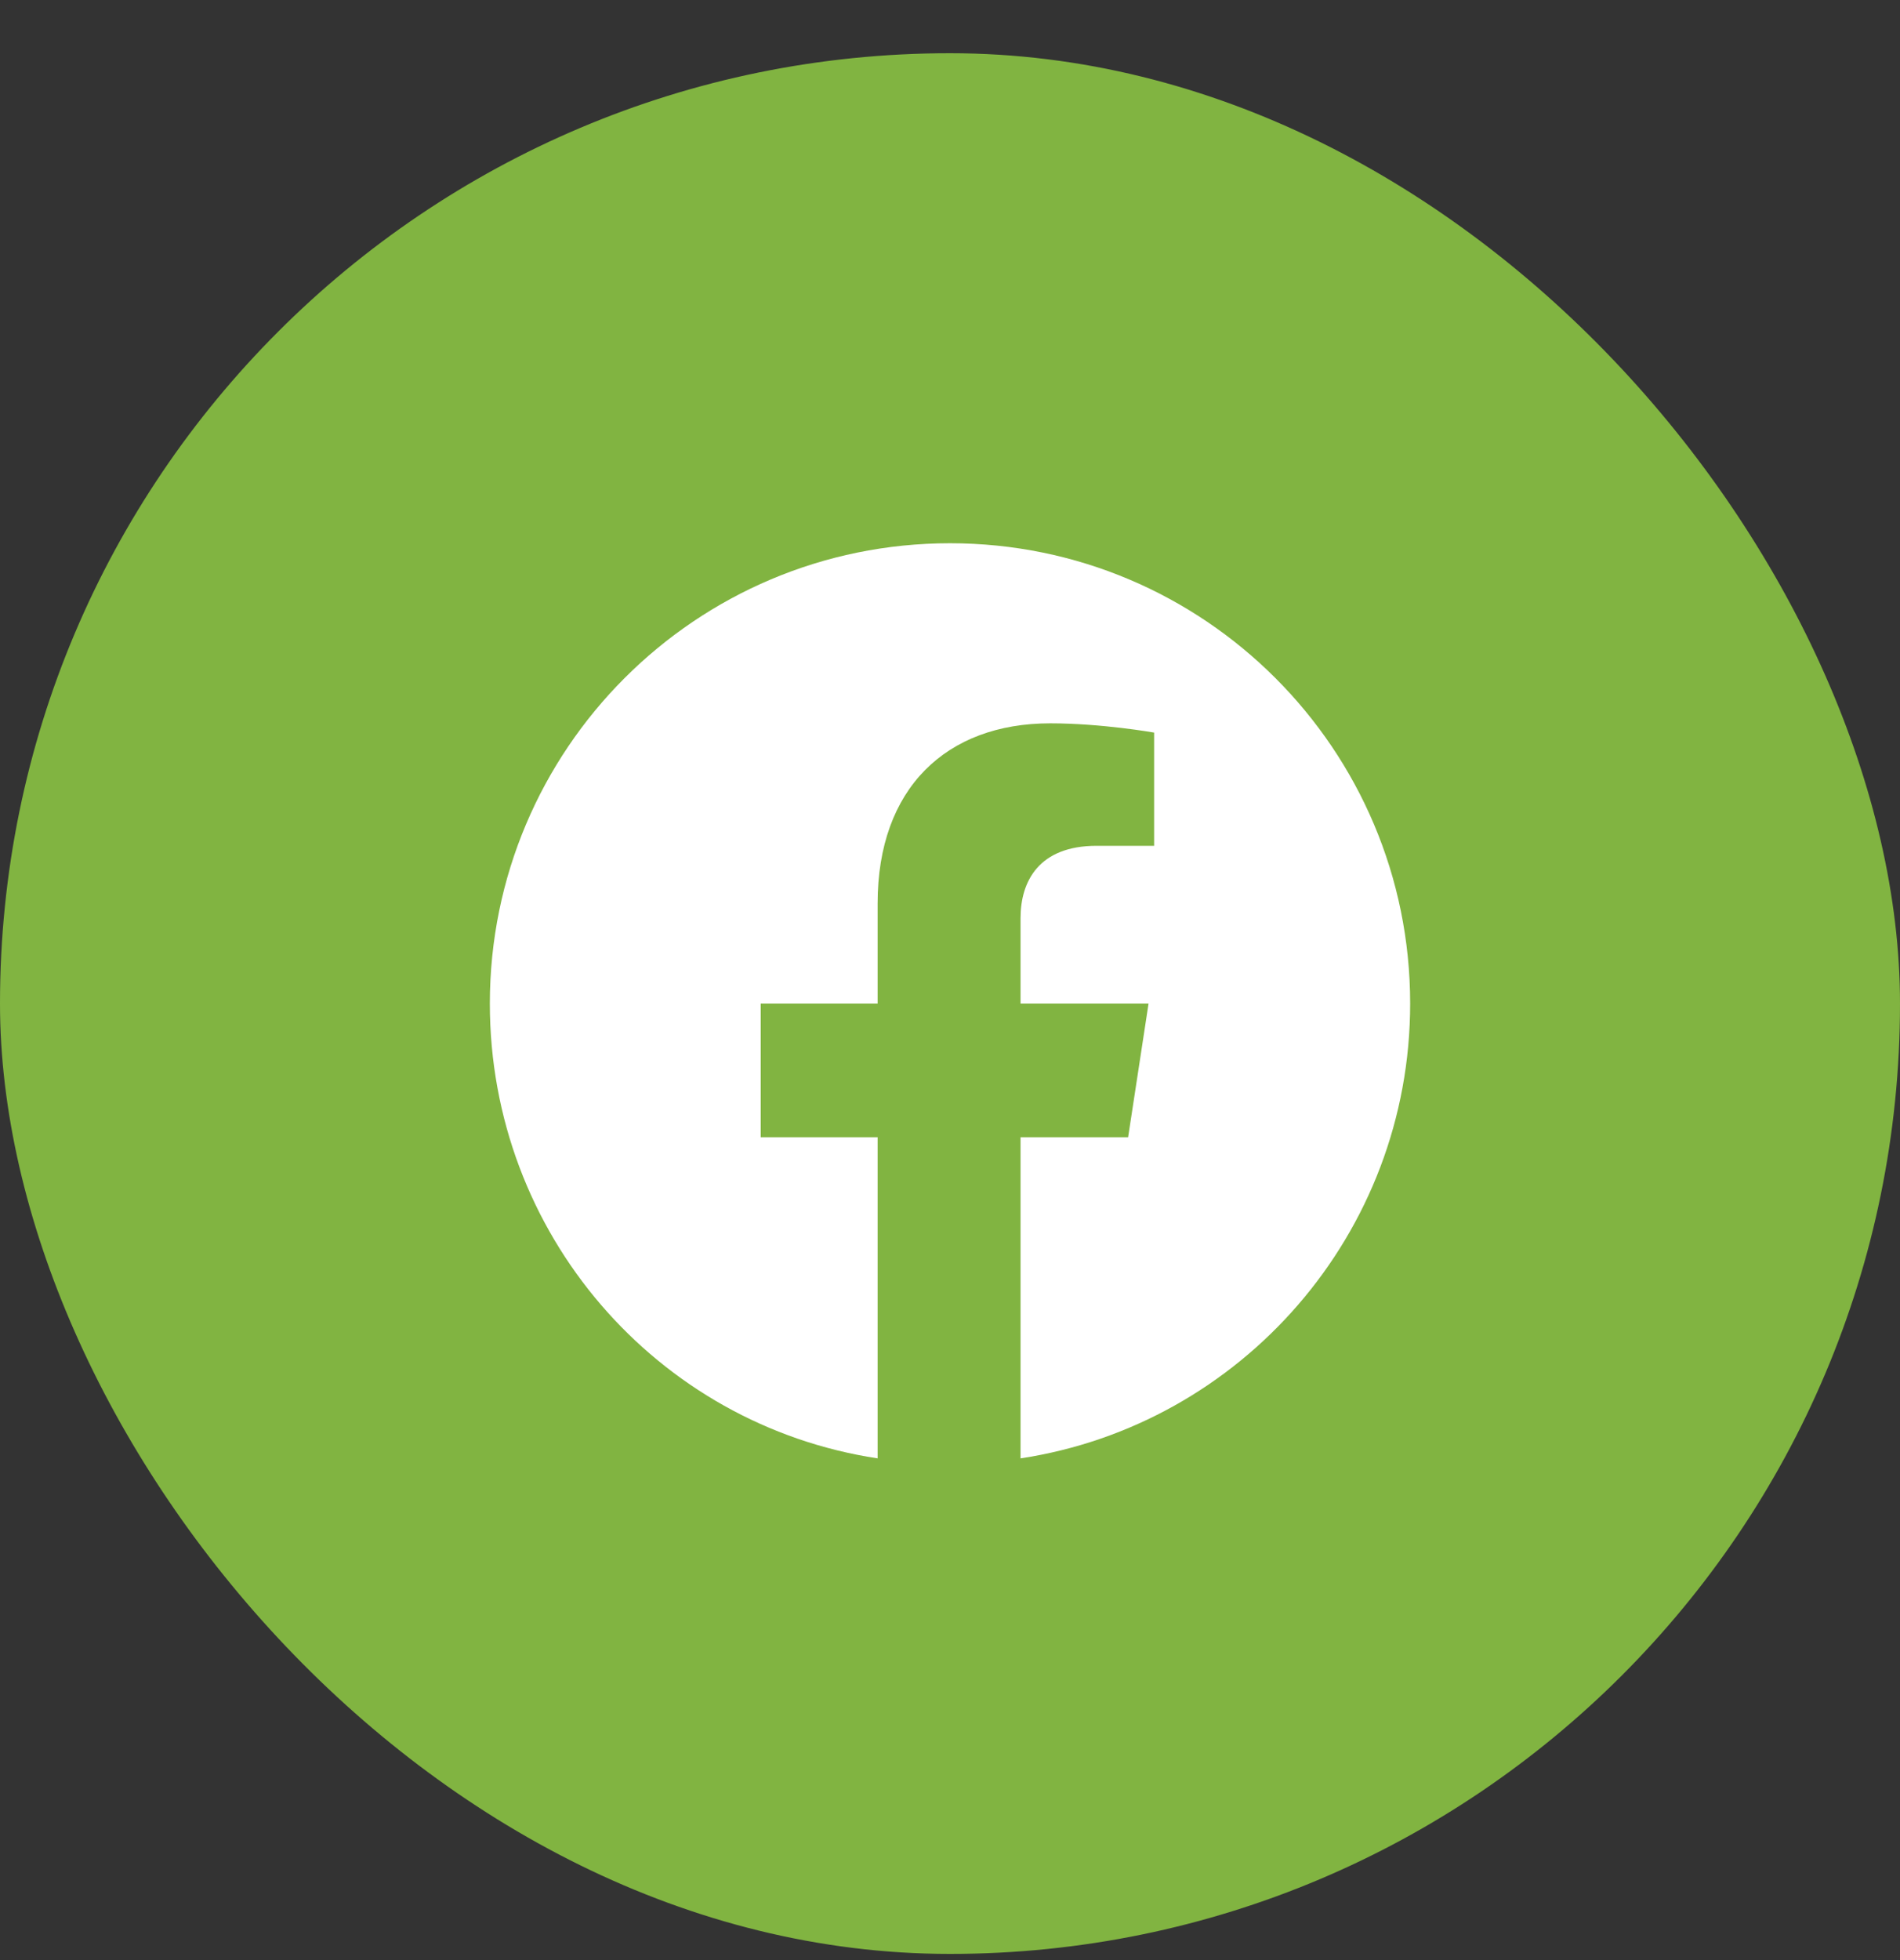 <svg width="32" height="33" viewBox="0 0 32 33" fill="none" xmlns="http://www.w3.org/2000/svg">
<rect x="0" y="0" width="32" height="33" fill="#333333" stroke="none"/>
<rect y="0.896" width="32" height="32" rx="16" fill="#81B441"/>
<path d="M23.75 16.896C23.75 20.771 20.906 23.99 17.188 24.553V19.146H19L19.344 16.896H17.188V15.459C17.188 14.834 17.5 14.24 18.469 14.24H19.438V12.334C19.438 12.334 18.562 12.178 17.688 12.178C15.938 12.178 14.781 13.271 14.781 15.209V16.896H12.812V19.146H14.781V24.553C11.062 23.99 8.25 20.771 8.25 16.896C8.25 12.615 11.719 9.146 16 9.146C20.281 9.146 23.75 12.615 23.75 16.896Z" fill="white"/>
</svg>
